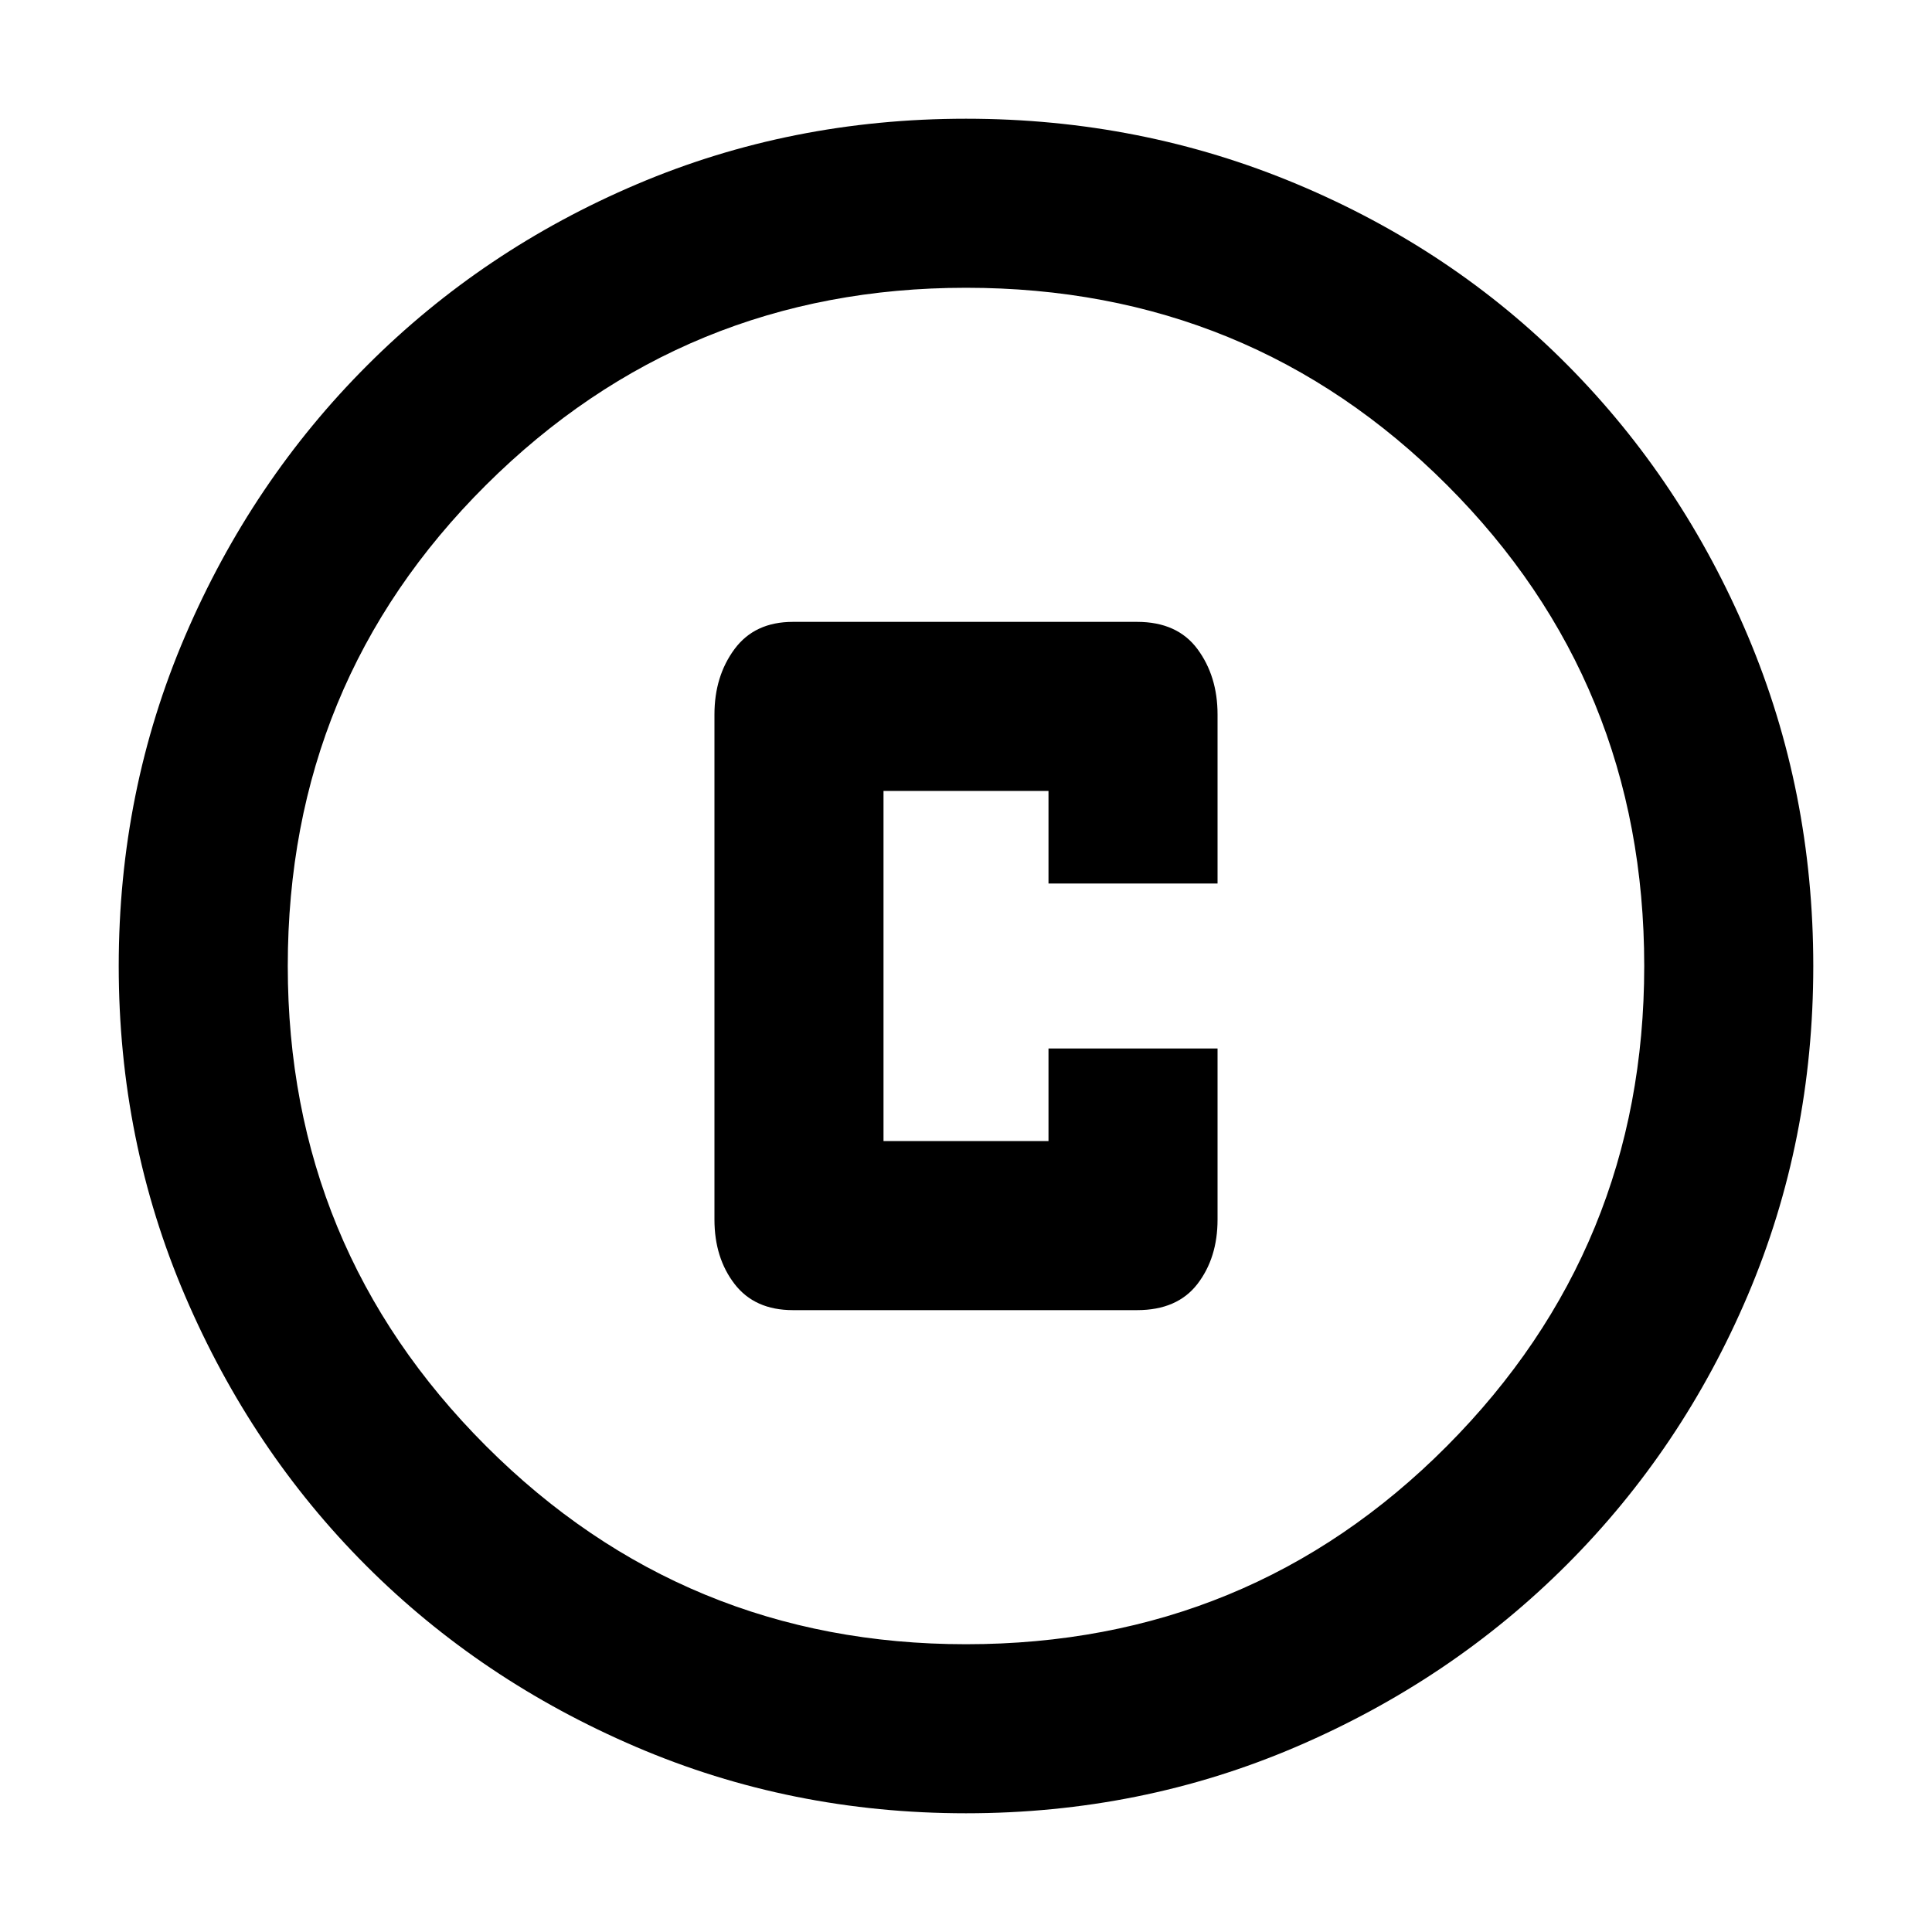 <svg xmlns="http://www.w3.org/2000/svg" height="40" width="40"><path d="M16.417 27.125h7.125q.833 0 1.25-.542.416-.541.416-1.333v-3.542h-3.5v1.917h-3.416v-7.25h3.416v1.917h3.5v-3.5q0-.792-.416-1.354-.417-.563-1.25-.563h-7.125q-.792 0-1.209.563-.416.562-.416 1.354V25.25q0 .792.416 1.333.417.542 1.209.542ZM20 37.542q-3.625 0-6.833-1.375-3.209-1.375-5.584-3.75-2.375-2.375-3.75-5.584Q2.458 23.625 2.458 20t1.375-6.833q1.375-3.209 3.771-5.604Q10 5.167 13.188 3.813 16.375 2.458 20 2.458q3.625 0 6.854 1.355 3.229 1.354 5.604 3.75 2.375 2.395 3.73 5.604 1.354 3.208 1.354 6.833t-1.354 6.812q-1.355 3.188-3.75 5.584-2.396 2.396-5.605 3.771-3.208 1.375-6.833 1.375Zm0-3.5q5.875 0 9.958-4.104 4.084-4.105 4.084-9.938 0-5.875-4.084-9.958Q25.875 5.958 20 5.958q-5.833 0-9.938 4.084Q5.958 14.125 5.958 20q0 5.833 4.104 9.938 4.105 4.104 9.938 4.104ZM20 20Z"/></svg>